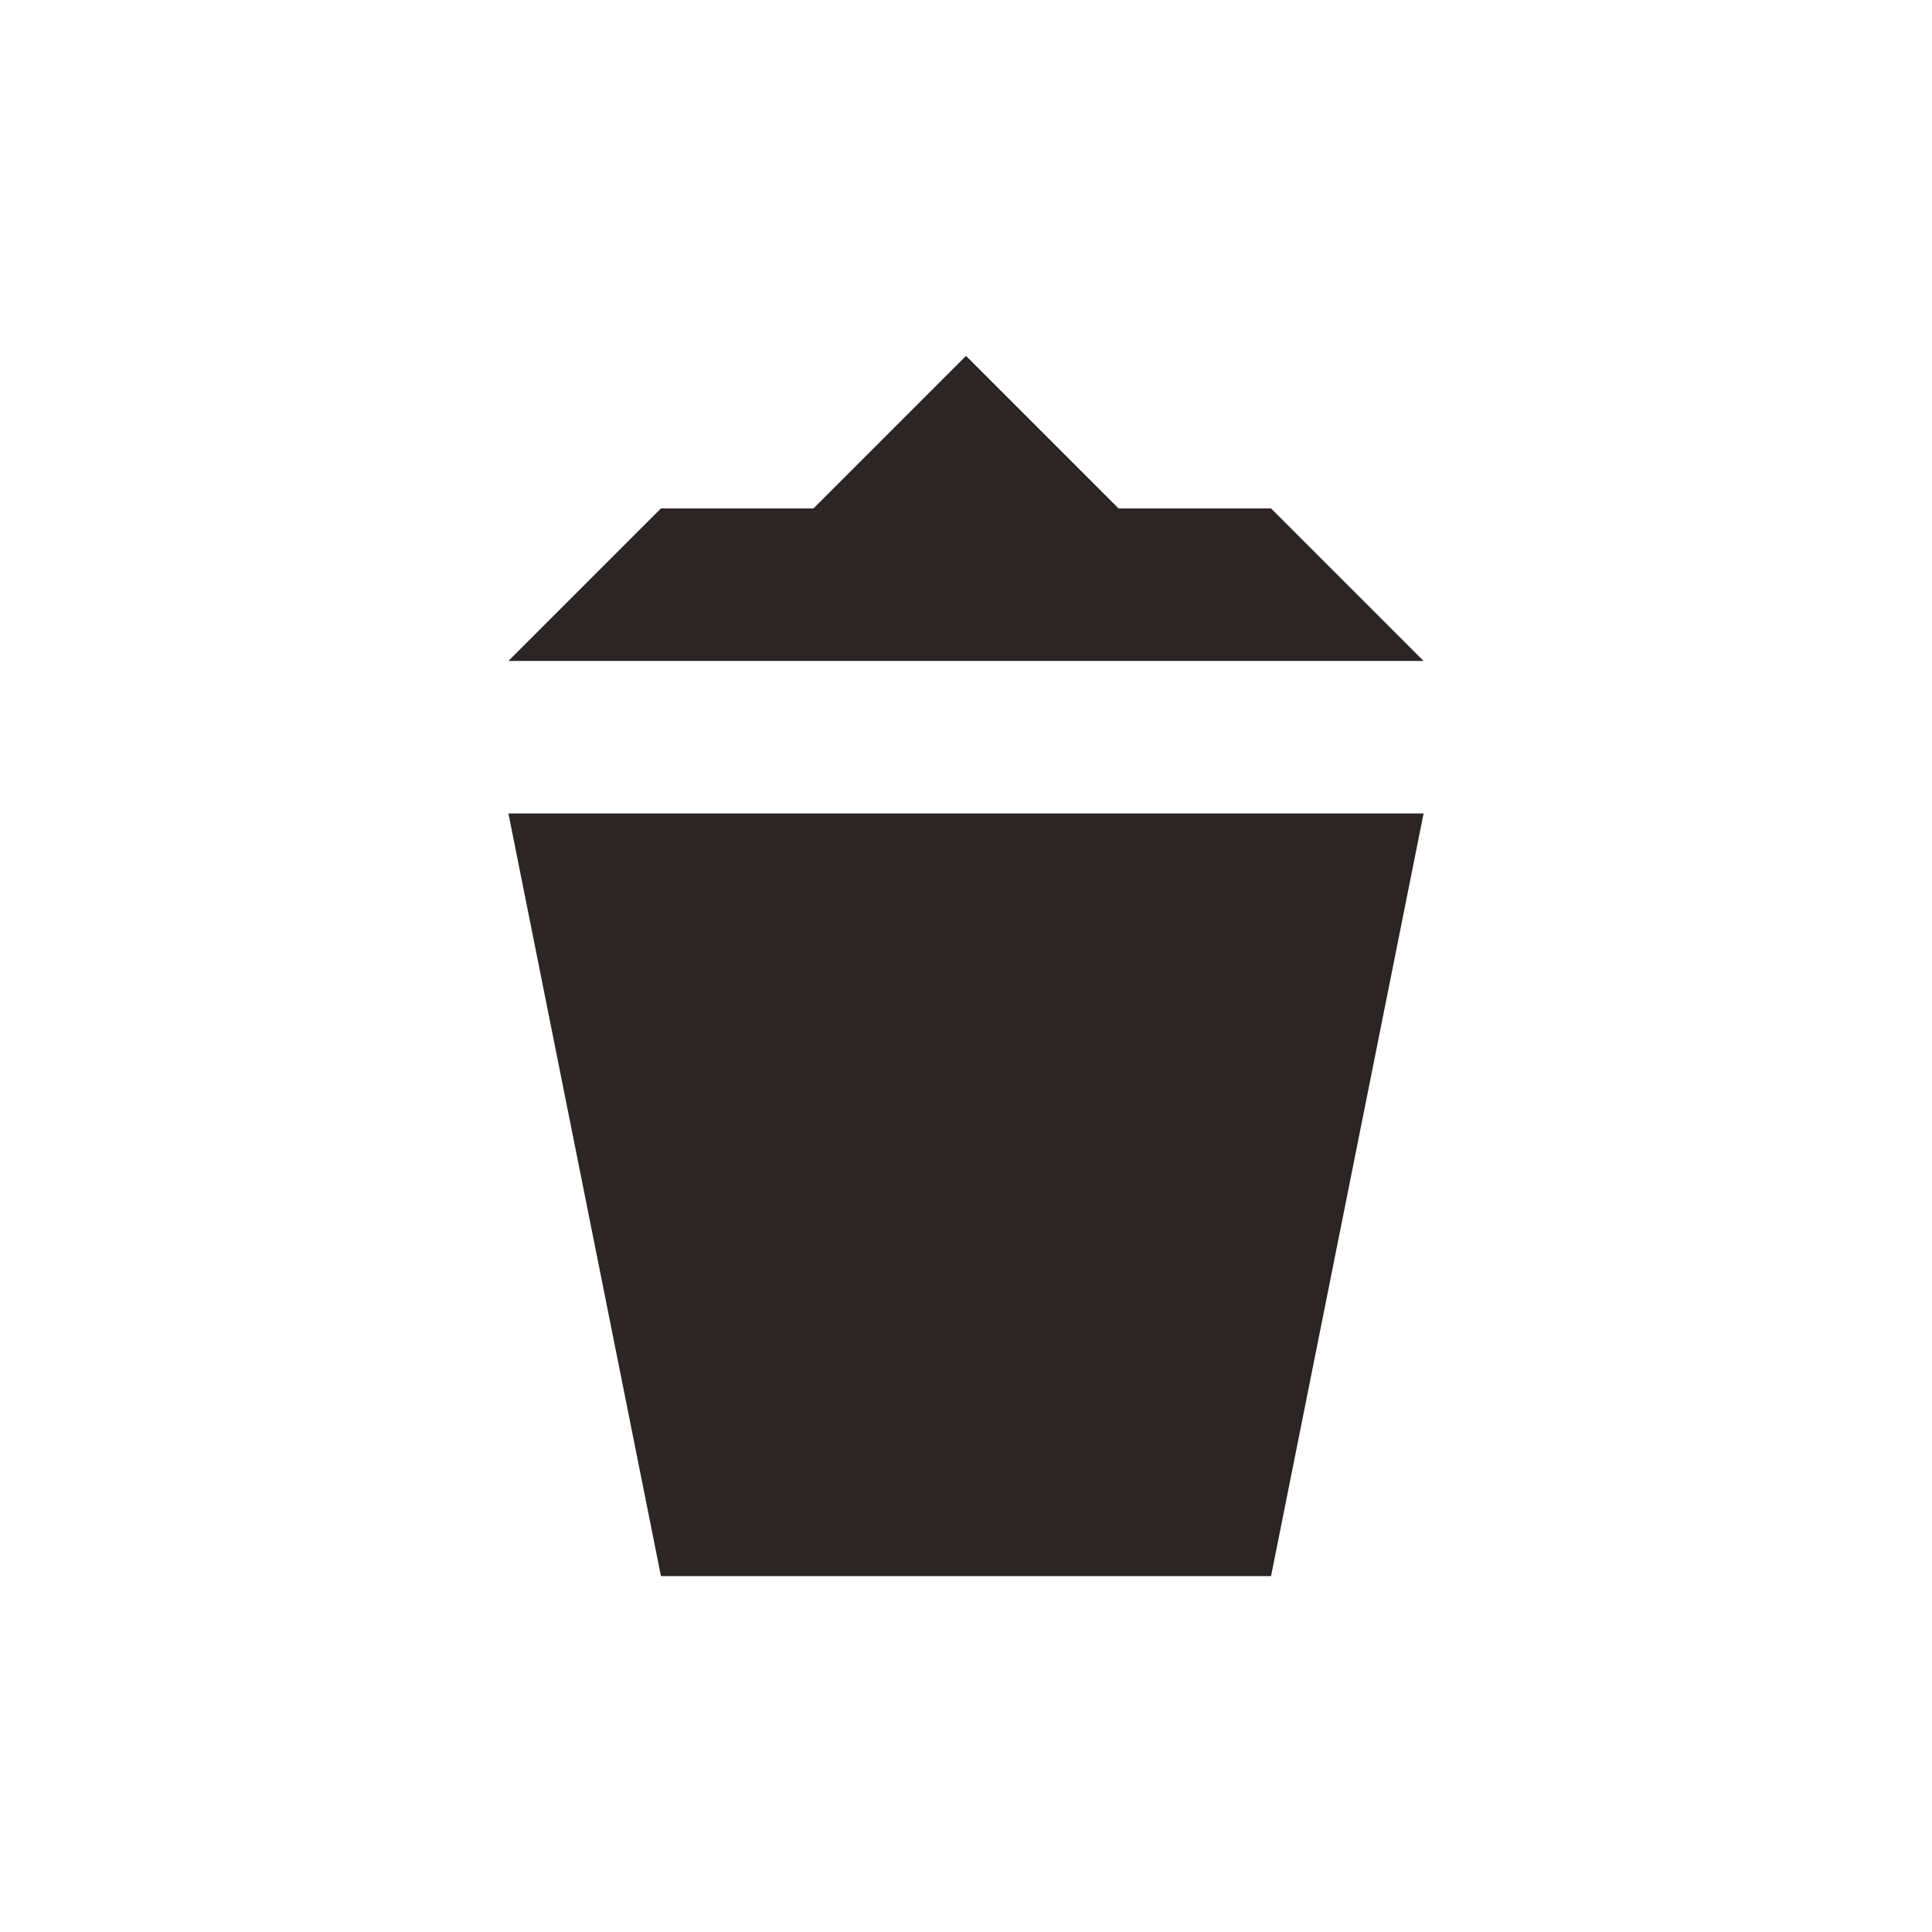 <svg xmlns="http://www.w3.org/2000/svg" viewBox="0 0 19 19" height="19" width="19"><title>waste-basket_11.svg</title><rect fill="none" x="0" y="0" width="19" height="19"></rect><path fill="#2b2525" transform="translate(2 2)" d="M6,3H4.5L3,4.5h9L10.5,3H9L7.5,1.5ZM3,6l1.5,7.5h6L12,6Z"></path></svg>